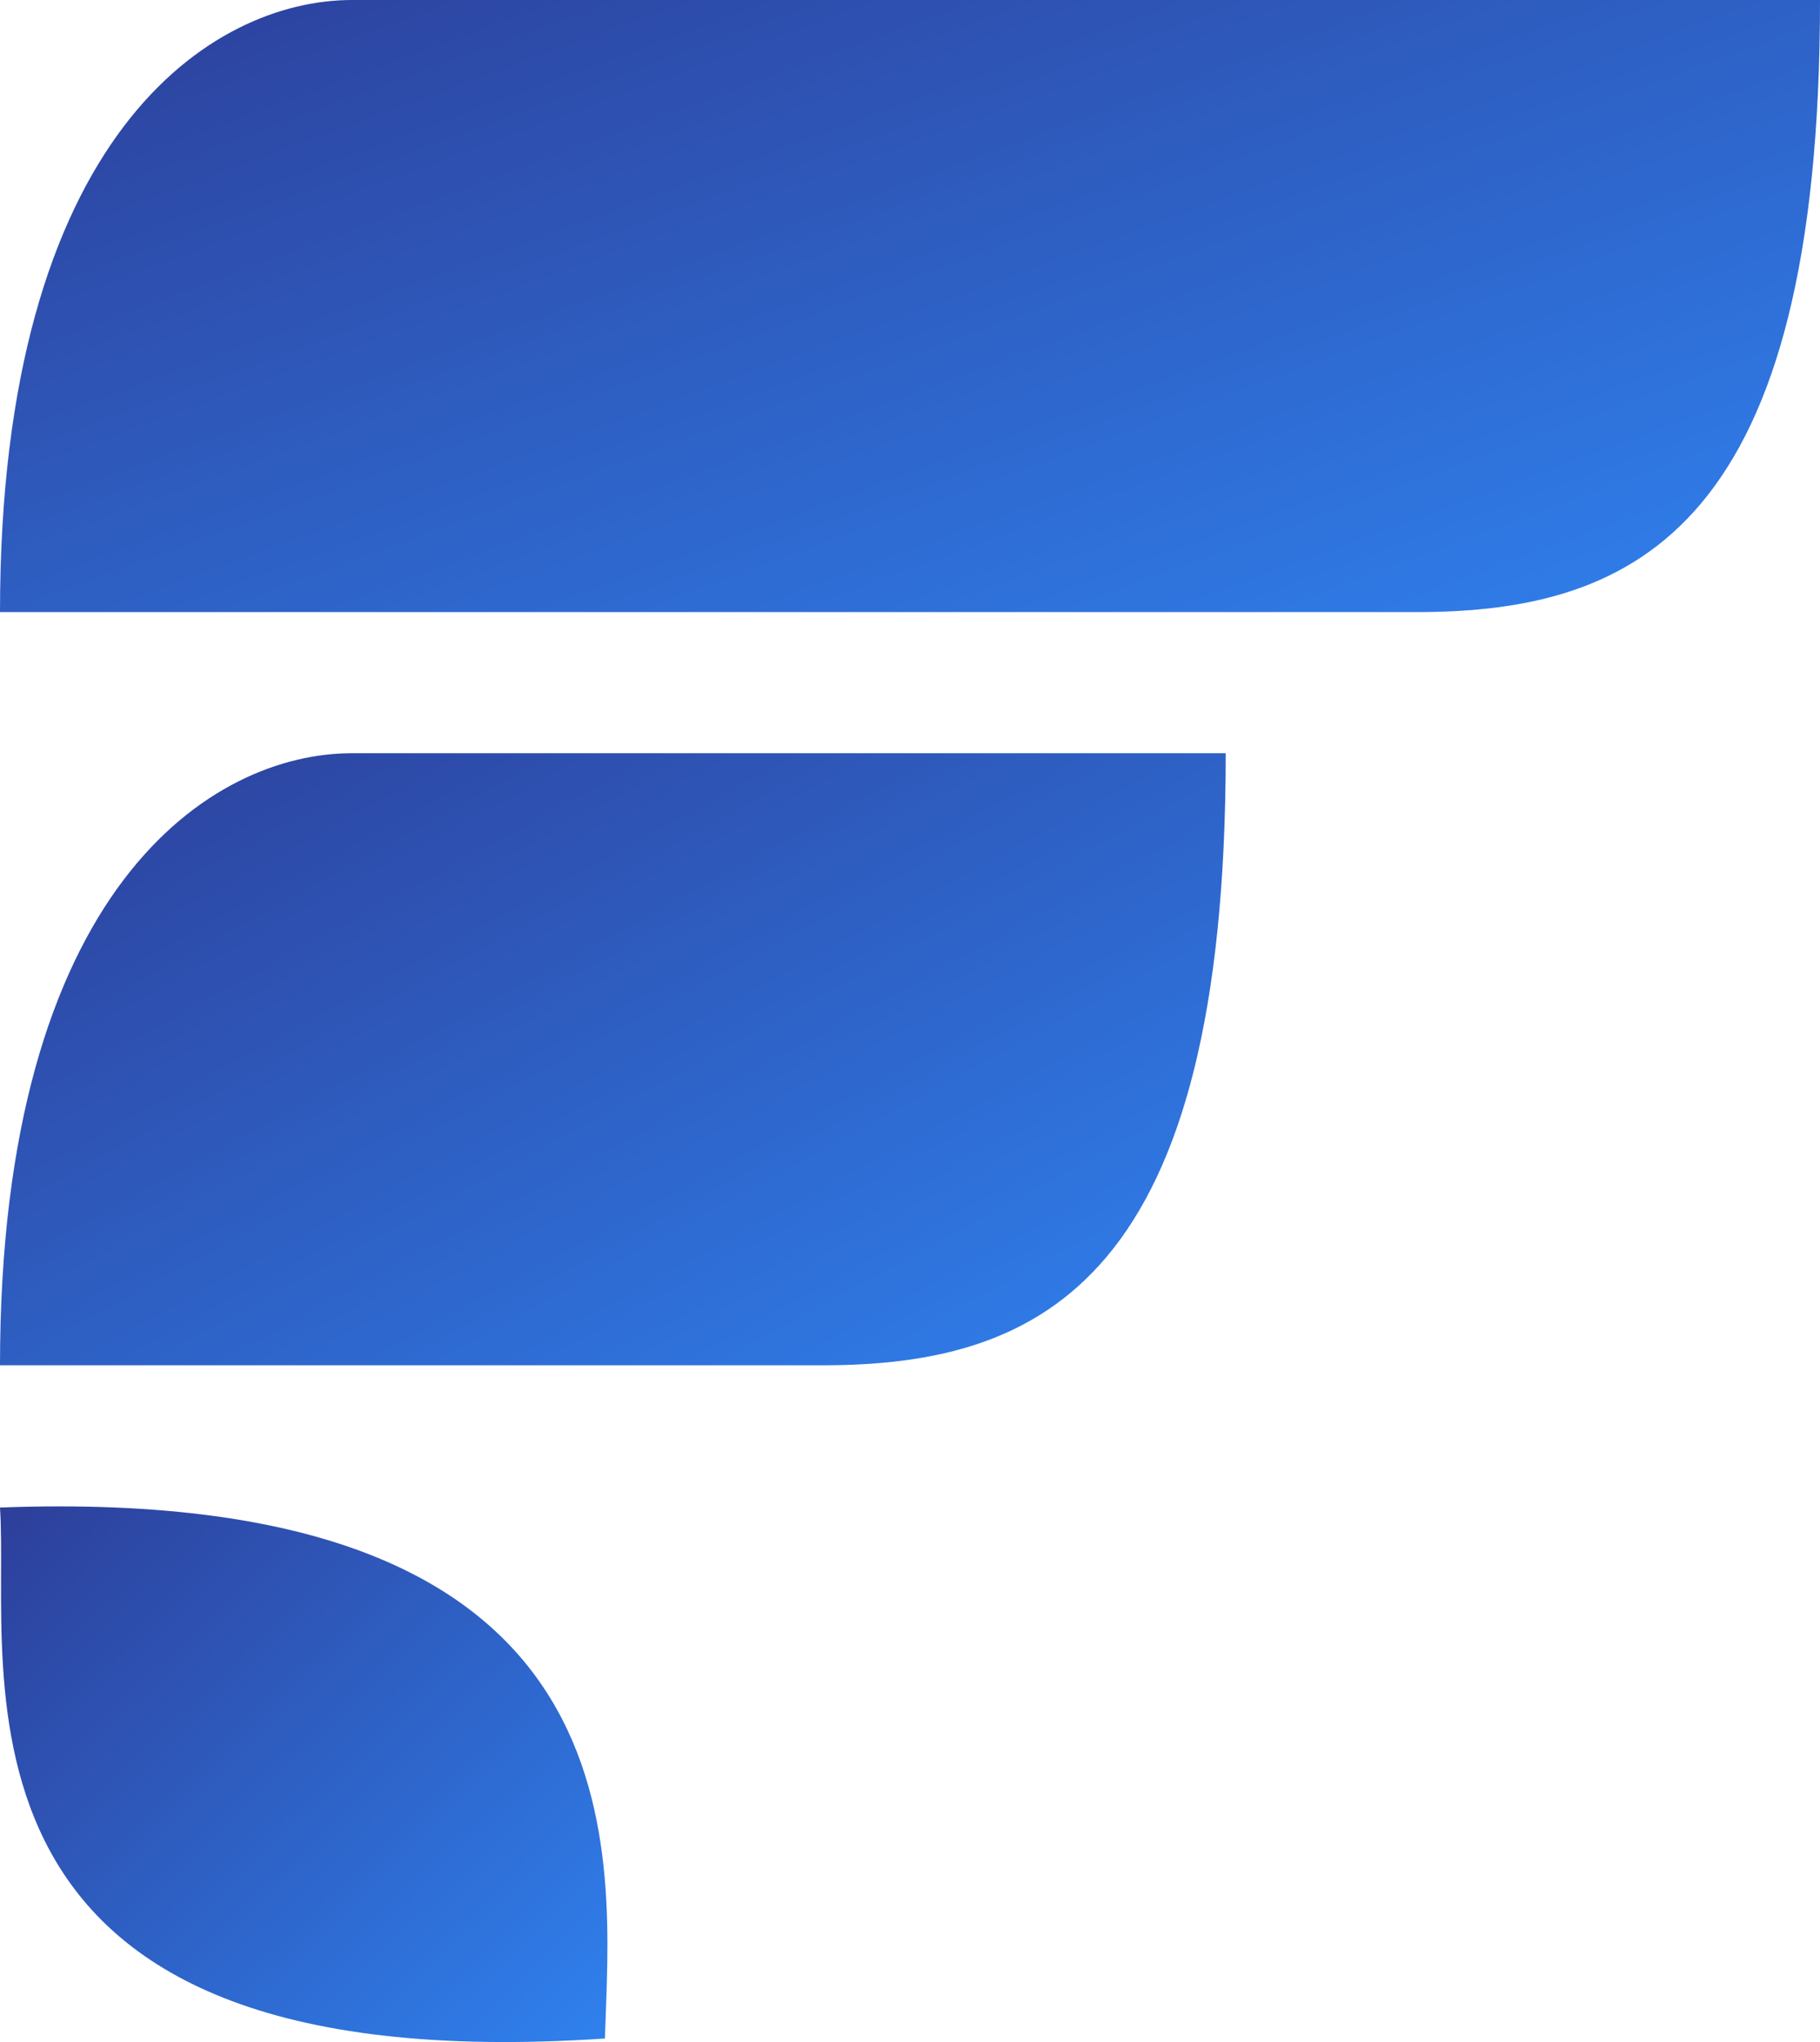 <svg width="148" height="166" viewBox="0 0 148 166" fill="none" xmlns="http://www.w3.org/2000/svg">
    <defs>
        <linearGradient id="paint0_linear" x1="-2.324" y1="124.941" x2="42.39" y2="171.4"
                        gradientUnits="userSpaceOnUse">
            <stop stop-color="#2D3F9A"/>
            <stop offset="1" stop-color="#2F80ED"/>
        </linearGradient>
        <linearGradient id="paint1_linear" x1="-4.691" y1="64.066" x2="38.283" y2="142.912"
                        gradientUnits="userSpaceOnUse">
            <stop stop-color="#2D3F9A"/>
            <stop offset="1" stop-color="#2F80ED"/>
        </linearGradient>
        <linearGradient id="paint2_linear" x1="-6.965" y1="2.837" x2="26.117" y2="92.962"
                        gradientUnits="userSpaceOnUse">
            <stop stop-color="#2D3F9A"/>
            <stop offset="1" stop-color="#2F80ED"/>
        </linearGradient>
        <clipPath id="clip0">
            <rect width="148" height="166" fill="white"/>
        </clipPath>
    </defs>

    <g clip-path="url(#clip0)">
        <path d="M0 122.551C0.863 135.887 -6.328 169.441 49.19 165.713C49.621 151.326 53.217 120.544 0 122.551Z"
              fill="url(#paint0_linear)"/>
        <path d="M66.88 110.986H0C0 72.098 17.259 61.229 28.622 61.229H99.674C99.674 103.96 84.859 110.986 66.88 110.986Z"
              fill="url(#paint1_linear)"/>
        <path d="M115.207 49.757H0C0 10.869 17.259 0 28.622 0H148C148 42.731 133.186 49.757 115.207 49.757Z"
              fill="url(#paint2_linear)"/>
    </g>
</svg>
